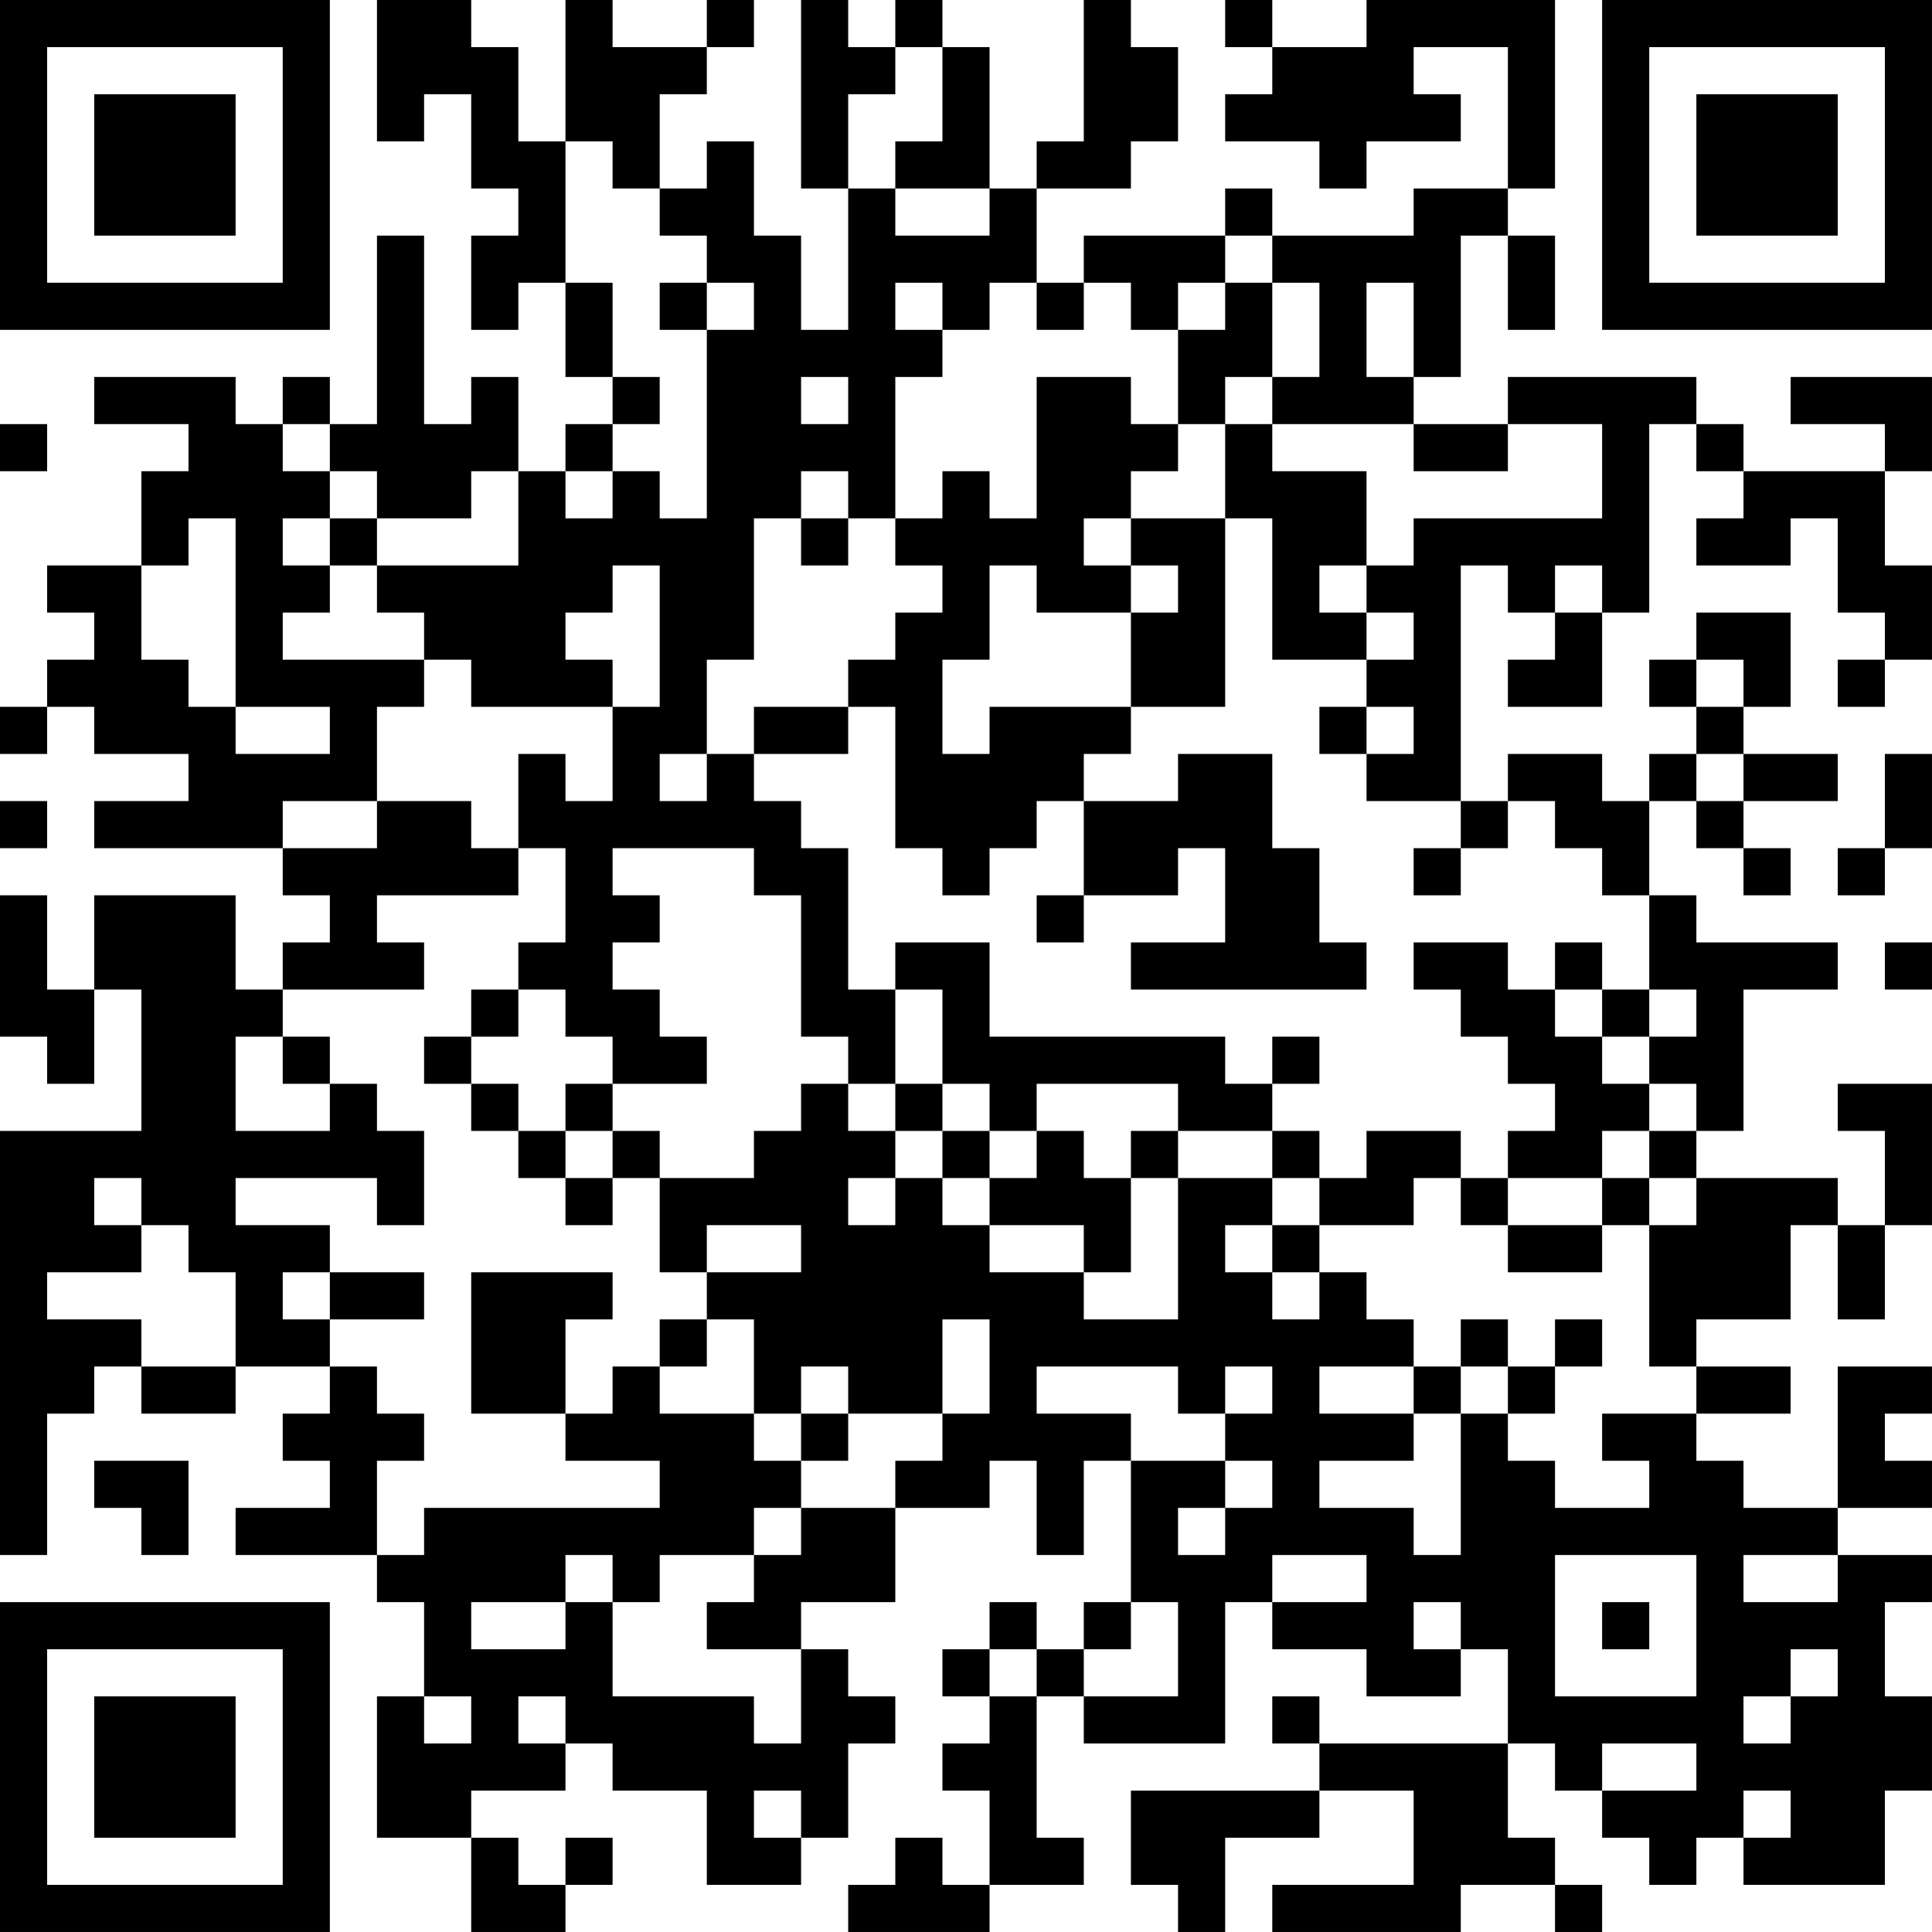 <?xml version="1.0" encoding="UTF-8"?>
<svg xmlns="http://www.w3.org/2000/svg" version="1.1" width="200" height="200" viewBox="0 0 200 200"><rect x="0" y="0" width="200" height="200" fill="#ffffff"/><g transform="scale(4.878)"><g transform="translate(0,0)"><path fill-rule="evenodd" d="M8 0L8 3L9 3L9 2L10 2L10 4L11 4L11 5L10 5L10 7L11 7L11 6L12 6L12 8L13 8L13 9L12 9L12 10L11 10L11 8L10 8L10 9L9 9L9 5L8 5L8 9L7 9L7 8L6 8L6 9L5 9L5 8L2 8L2 9L4 9L4 10L3 10L3 12L1 12L1 13L2 13L2 14L1 14L1 15L0 15L0 16L1 16L1 15L2 15L2 16L4 16L4 17L2 17L2 18L6 18L6 19L7 19L7 20L6 20L6 21L5 21L5 19L2 19L2 21L1 21L1 19L0 19L0 22L1 22L1 23L2 23L2 21L3 21L3 24L0 24L0 33L1 33L1 30L2 30L2 29L3 29L3 30L5 30L5 29L7 29L7 30L6 30L6 31L7 31L7 32L5 32L5 33L8 33L8 34L9 34L9 36L8 36L8 39L10 39L10 41L12 41L12 40L13 40L13 39L12 39L12 40L11 40L11 39L10 39L10 38L12 38L12 37L13 37L13 38L15 38L15 40L17 40L17 39L18 39L18 37L19 37L19 36L18 36L18 35L17 35L17 34L19 34L19 32L21 32L21 31L22 31L22 33L23 33L23 31L24 31L24 34L23 34L23 35L22 35L22 34L21 34L21 35L20 35L20 36L21 36L21 37L20 37L20 38L21 38L21 40L20 40L20 39L19 39L19 40L18 40L18 41L21 41L21 40L23 40L23 39L22 39L22 36L23 36L23 37L26 37L26 34L27 34L27 35L29 35L29 36L31 36L31 35L32 35L32 37L28 37L28 36L27 36L27 37L28 37L28 38L24 38L24 40L25 40L25 41L26 41L26 39L28 39L28 38L30 38L30 40L27 40L27 41L31 41L31 40L33 40L33 41L34 41L34 40L33 40L33 39L32 39L32 37L33 37L33 38L34 38L34 39L35 39L35 40L36 40L36 39L37 39L37 40L40 40L40 38L41 38L41 36L40 36L40 34L41 34L41 33L39 33L39 32L41 32L41 31L40 31L40 30L41 30L41 29L39 29L39 32L37 32L37 31L36 31L36 30L38 30L38 29L36 29L36 28L38 28L38 26L39 26L39 28L40 28L40 26L41 26L41 23L39 23L39 24L40 24L40 26L39 26L39 25L36 25L36 24L37 24L37 21L39 21L39 20L36 20L36 19L35 19L35 17L36 17L36 18L37 18L37 19L38 19L38 18L37 18L37 17L39 17L39 16L37 16L37 15L38 15L38 13L36 13L36 14L35 14L35 15L36 15L36 16L35 16L35 17L34 17L34 16L32 16L32 17L31 17L31 12L32 12L32 13L33 13L33 14L32 14L32 15L34 15L34 13L35 13L35 9L36 9L36 10L37 10L37 11L36 11L36 12L38 12L38 11L39 11L39 13L40 13L40 14L39 14L39 15L40 15L40 14L41 14L41 12L40 12L40 10L41 10L41 8L38 8L38 9L40 9L40 10L37 10L37 9L36 9L36 8L32 8L32 9L30 9L30 8L31 8L31 5L32 5L32 7L33 7L33 5L32 5L32 4L33 4L33 0L29 0L29 1L27 1L27 0L26 0L26 1L27 1L27 2L26 2L26 3L28 3L28 4L29 4L29 3L31 3L31 2L30 2L30 1L32 1L32 4L30 4L30 5L27 5L27 4L26 4L26 5L23 5L23 6L22 6L22 4L24 4L24 3L25 3L25 1L24 1L24 0L23 0L23 3L22 3L22 4L21 4L21 1L20 1L20 0L19 0L19 1L18 1L18 0L17 0L17 4L18 4L18 7L17 7L17 5L16 5L16 3L15 3L15 4L14 4L14 2L15 2L15 1L16 1L16 0L15 0L15 1L13 1L13 0L12 0L12 3L11 3L11 1L10 1L10 0ZM19 1L19 2L18 2L18 4L19 4L19 5L21 5L21 4L19 4L19 3L20 3L20 1ZM12 3L12 6L13 6L13 8L14 8L14 9L13 9L13 10L12 10L12 11L13 11L13 10L14 10L14 11L15 11L15 7L16 7L16 6L15 6L15 5L14 5L14 4L13 4L13 3ZM26 5L26 6L25 6L25 7L24 7L24 6L23 6L23 7L22 7L22 6L21 6L21 7L20 7L20 6L19 6L19 7L20 7L20 8L19 8L19 11L18 11L18 10L17 10L17 11L16 11L16 14L15 14L15 16L14 16L14 17L15 17L15 16L16 16L16 17L17 17L17 18L18 18L18 21L19 21L19 23L18 23L18 22L17 22L17 19L16 19L16 18L13 18L13 19L14 19L14 20L13 20L13 21L14 21L14 22L15 22L15 23L13 23L13 22L12 22L12 21L11 21L11 20L12 20L12 18L11 18L11 16L12 16L12 17L13 17L13 15L14 15L14 12L13 12L13 13L12 13L12 14L13 14L13 15L10 15L10 14L9 14L9 13L8 13L8 12L11 12L11 10L10 10L10 11L8 11L8 10L7 10L7 9L6 9L6 10L7 10L7 11L6 11L6 12L7 12L7 13L6 13L6 14L9 14L9 15L8 15L8 17L6 17L6 18L8 18L8 17L10 17L10 18L11 18L11 19L8 19L8 20L9 20L9 21L6 21L6 22L5 22L5 24L7 24L7 23L8 23L8 24L9 24L9 26L8 26L8 25L5 25L5 26L7 26L7 27L6 27L6 28L7 28L7 29L8 29L8 30L9 30L9 31L8 31L8 33L9 33L9 32L14 32L14 31L12 31L12 30L13 30L13 29L14 29L14 30L16 30L16 31L17 31L17 32L16 32L16 33L14 33L14 34L13 34L13 33L12 33L12 34L10 34L10 35L12 35L12 34L13 34L13 36L16 36L16 37L17 37L17 35L15 35L15 34L16 34L16 33L17 33L17 32L19 32L19 31L20 31L20 30L21 30L21 28L20 28L20 30L18 30L18 29L17 29L17 30L16 30L16 28L15 28L15 27L17 27L17 26L15 26L15 27L14 27L14 25L16 25L16 24L17 24L17 23L18 23L18 24L19 24L19 25L18 25L18 26L19 26L19 25L20 25L20 26L21 26L21 27L23 27L23 28L25 28L25 25L27 25L27 26L26 26L26 27L27 27L27 28L28 28L28 27L29 27L29 28L30 28L30 29L28 29L28 30L30 30L30 31L28 31L28 32L30 32L30 33L31 33L31 30L32 30L32 31L33 31L33 32L35 32L35 31L34 31L34 30L36 30L36 29L35 29L35 26L36 26L36 25L35 25L35 24L36 24L36 23L35 23L35 22L36 22L36 21L35 21L35 19L34 19L34 18L33 18L33 17L32 17L32 18L31 18L31 17L29 17L29 16L30 16L30 15L29 15L29 14L30 14L30 13L29 13L29 12L30 12L30 11L34 11L34 9L32 9L32 10L30 10L30 9L27 9L27 8L28 8L28 6L27 6L27 5ZM14 6L14 7L15 7L15 6ZM26 6L26 7L25 7L25 9L24 9L24 8L22 8L22 11L21 11L21 10L20 10L20 11L19 11L19 12L20 12L20 13L19 13L19 14L18 14L18 15L16 15L16 16L18 16L18 15L19 15L19 18L20 18L20 19L21 19L21 18L22 18L22 17L23 17L23 19L22 19L22 20L23 20L23 19L25 19L25 18L26 18L26 20L24 20L24 21L29 21L29 20L28 20L28 18L27 18L27 16L25 16L25 17L23 17L23 16L24 16L24 15L26 15L26 11L27 11L27 14L29 14L29 13L28 13L28 12L29 12L29 10L27 10L27 9L26 9L26 8L27 8L27 6ZM29 6L29 8L30 8L30 6ZM17 8L17 9L18 9L18 8ZM0 9L0 10L1 10L1 9ZM25 9L25 10L24 10L24 11L23 11L23 12L24 12L24 13L22 13L22 12L21 12L21 14L20 14L20 16L21 16L21 15L24 15L24 13L25 13L25 12L24 12L24 11L26 11L26 9ZM4 11L4 12L3 12L3 14L4 14L4 15L5 15L5 16L7 16L7 15L5 15L5 11ZM7 11L7 12L8 12L8 11ZM17 11L17 12L18 12L18 11ZM33 12L33 13L34 13L34 12ZM36 14L36 15L37 15L37 14ZM28 15L28 16L29 16L29 15ZM36 16L36 17L37 17L37 16ZM40 16L40 18L39 18L39 19L40 19L40 18L41 18L41 16ZM0 17L0 18L1 18L1 17ZM30 18L30 19L31 19L31 18ZM19 20L19 21L20 21L20 23L19 23L19 24L20 24L20 25L21 25L21 26L23 26L23 27L24 27L24 25L25 25L25 24L27 24L27 25L28 25L28 26L27 26L27 27L28 27L28 26L30 26L30 25L31 25L31 26L32 26L32 27L34 27L34 26L35 26L35 25L34 25L34 24L35 24L35 23L34 23L34 22L35 22L35 21L34 21L34 20L33 20L33 21L32 21L32 20L30 20L30 21L31 21L31 22L32 22L32 23L33 23L33 24L32 24L32 25L31 25L31 24L29 24L29 25L28 25L28 24L27 24L27 23L28 23L28 22L27 22L27 23L26 23L26 22L21 22L21 20ZM40 20L40 21L41 21L41 20ZM10 21L10 22L9 22L9 23L10 23L10 24L11 24L11 25L12 25L12 26L13 26L13 25L14 25L14 24L13 24L13 23L12 23L12 24L11 24L11 23L10 23L10 22L11 22L11 21ZM33 21L33 22L34 22L34 21ZM6 22L6 23L7 23L7 22ZM20 23L20 24L21 24L21 25L22 25L22 24L23 24L23 25L24 25L24 24L25 24L25 23L22 23L22 24L21 24L21 23ZM12 24L12 25L13 25L13 24ZM2 25L2 26L3 26L3 27L1 27L1 28L3 28L3 29L5 29L5 27L4 27L4 26L3 26L3 25ZM32 25L32 26L34 26L34 25ZM7 27L7 28L9 28L9 27ZM10 27L10 30L12 30L12 28L13 28L13 27ZM14 28L14 29L15 29L15 28ZM31 28L31 29L30 29L30 30L31 30L31 29L32 29L32 30L33 30L33 29L34 29L34 28L33 28L33 29L32 29L32 28ZM22 29L22 30L24 30L24 31L26 31L26 32L25 32L25 33L26 33L26 32L27 32L27 31L26 31L26 30L27 30L27 29L26 29L26 30L25 30L25 29ZM17 30L17 31L18 31L18 30ZM2 31L2 32L3 32L3 33L4 33L4 31ZM27 33L27 34L29 34L29 33ZM33 33L33 36L36 36L36 33ZM37 33L37 34L39 34L39 33ZM24 34L24 35L23 35L23 36L25 36L25 34ZM30 34L30 35L31 35L31 34ZM34 34L34 35L35 35L35 34ZM21 35L21 36L22 36L22 35ZM38 35L38 36L37 36L37 37L38 37L38 36L39 36L39 35ZM9 36L9 37L10 37L10 36ZM11 36L11 37L12 37L12 36ZM34 37L34 38L36 38L36 37ZM16 38L16 39L17 39L17 38ZM37 38L37 39L38 39L38 38ZM0 0L0 7L7 7L7 0ZM1 1L1 6L6 6L6 1ZM2 2L2 5L5 5L5 2ZM34 0L34 7L41 7L41 0ZM35 1L35 6L40 6L40 1ZM36 2L36 5L39 5L39 2ZM0 34L0 41L7 41L7 34ZM1 35L1 40L6 40L6 35ZM2 36L2 39L5 39L5 36Z" fill="#000000"/></g></g></svg>
